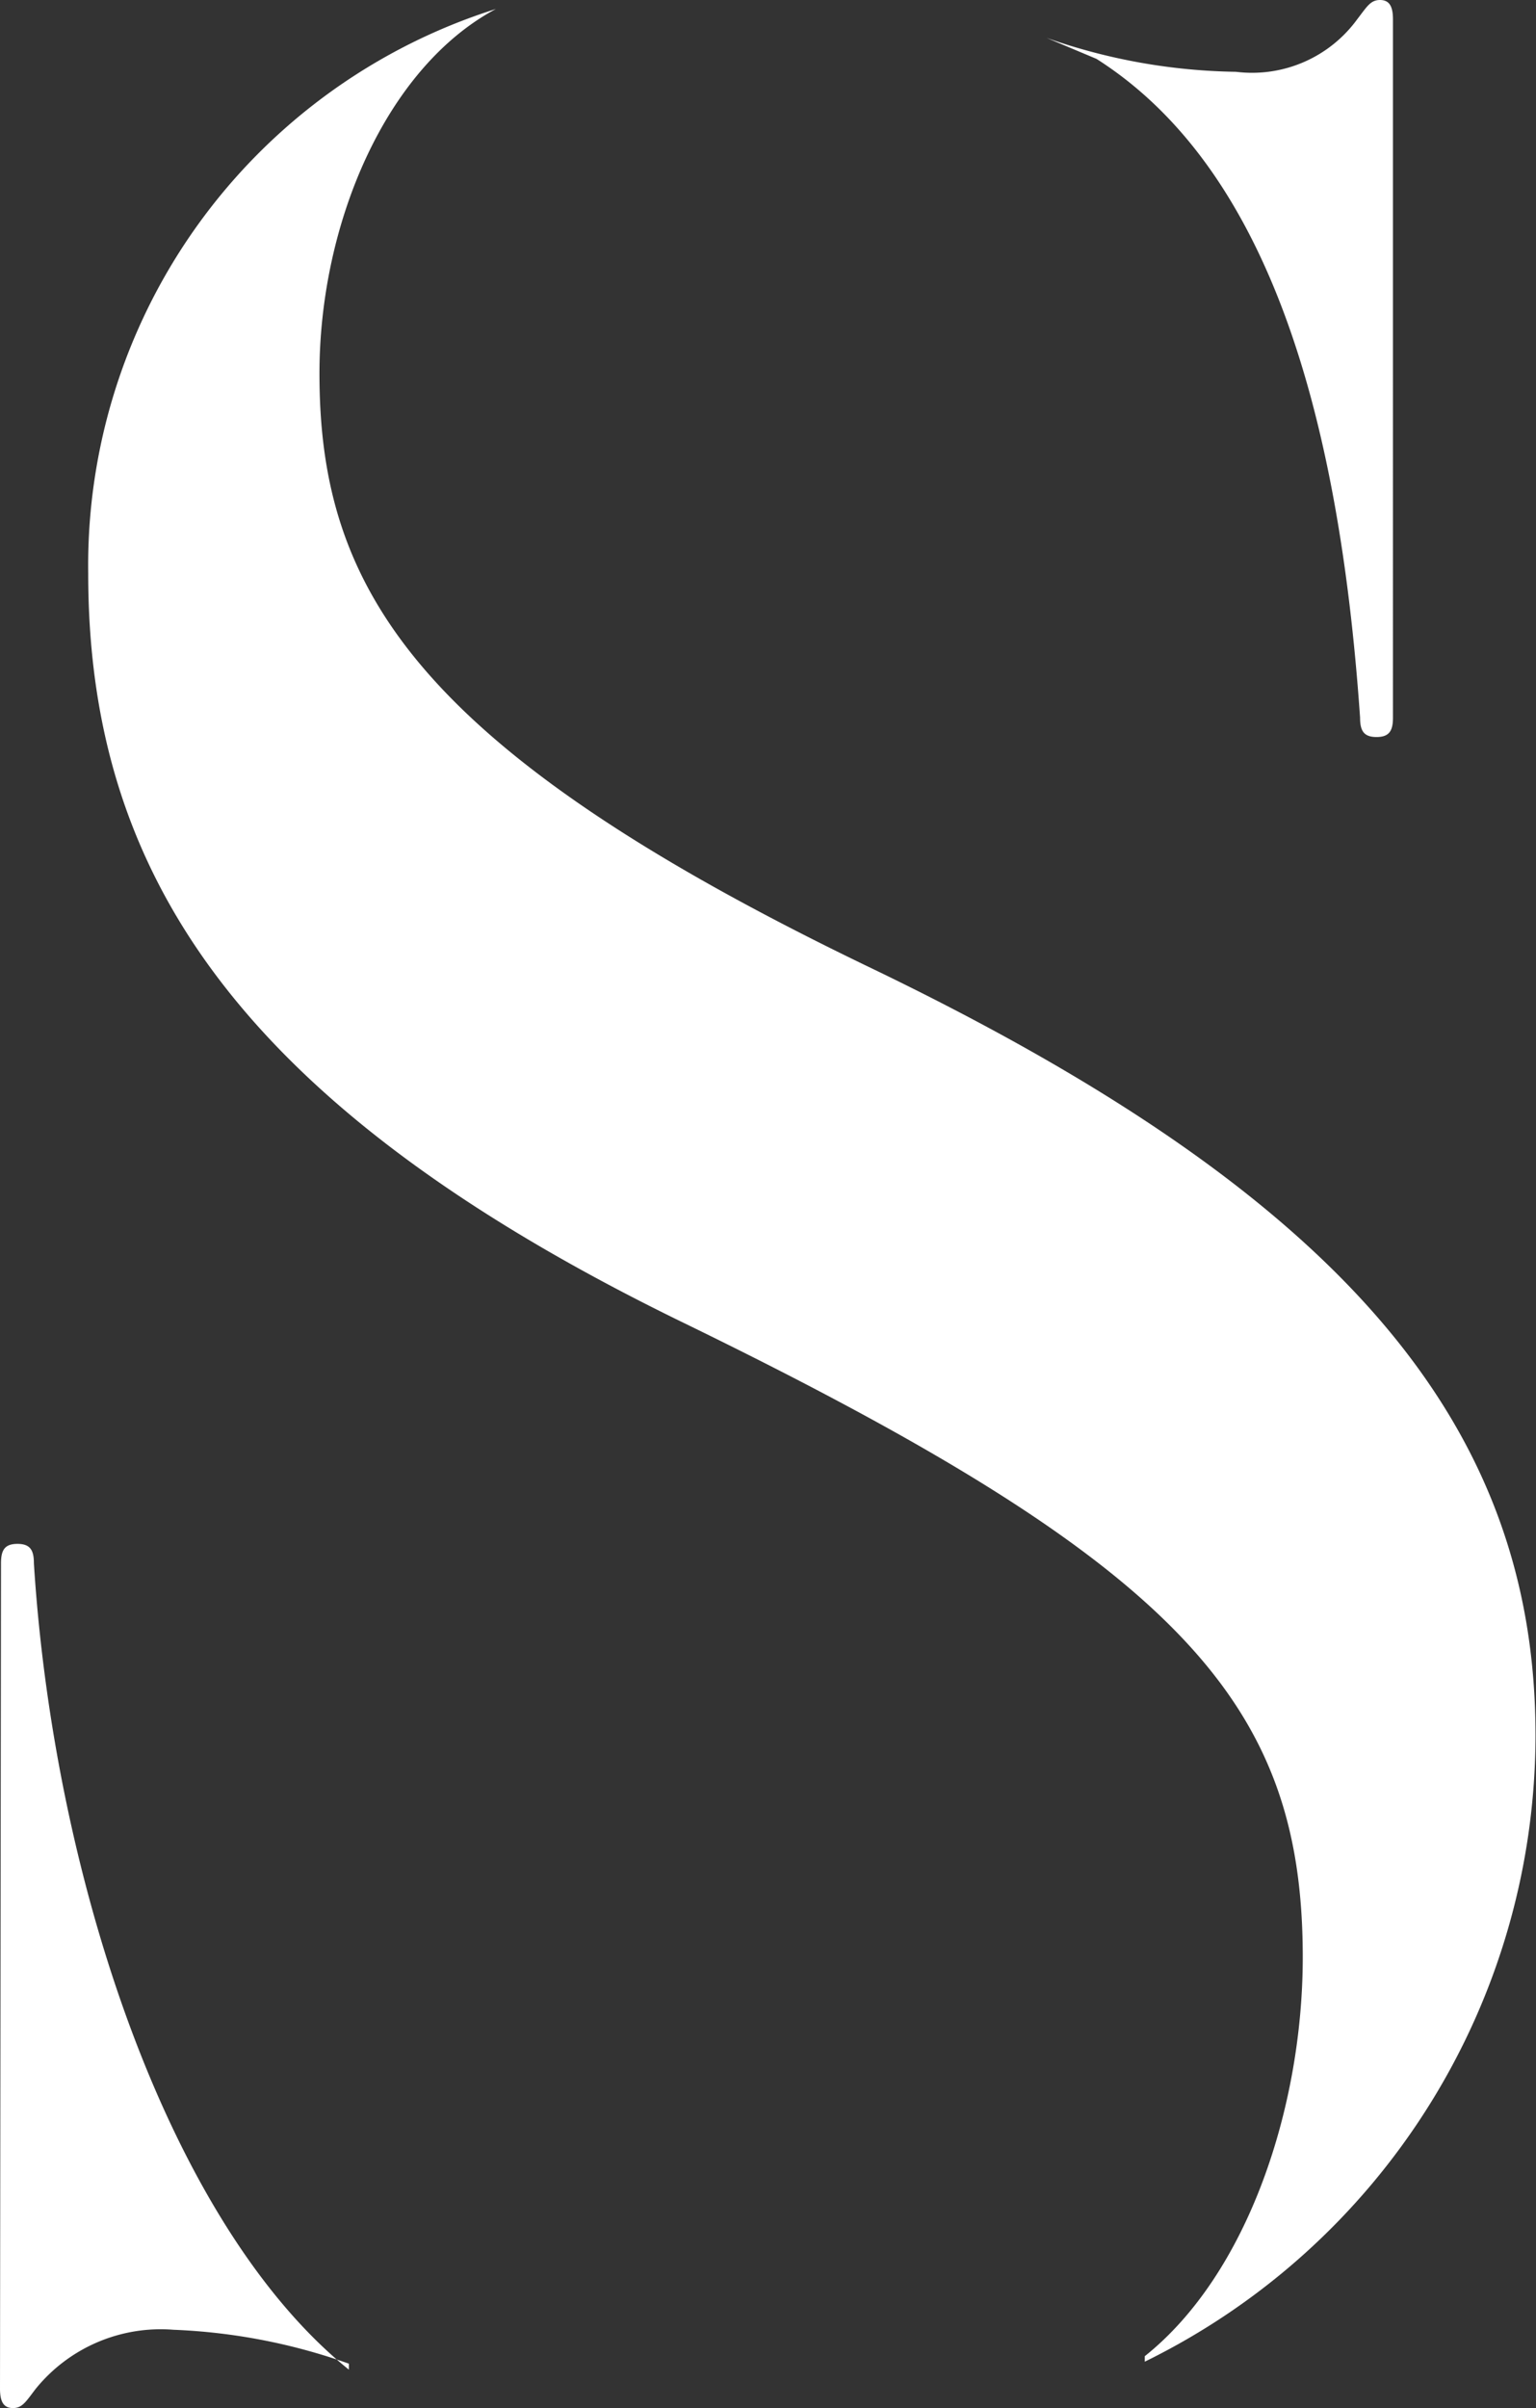 <svg xmlns="http://www.w3.org/2000/svg" viewBox="0 0 30.82 48.29"><rect x="0" y="0" width="30.82" height="48.29" fill="#333333" stroke="none"/><defs><style>.cls-1{fill:#fff;}</style></defs><title>logo_header_w</title><g id="Layer_2" data-name="Layer 2"><g id="Top_Header" data-name="Top Header"><path class="cls-1" d="M0,47.9c0,.26.07.39.26.39s.26-.13.46-.39a3.23,3.23,0,0,1,2.76-1.18A11.87,11.87,0,0,1,7,47.4v.12c-3.6-2.9-5.92-9.83-6.32-16.17,0-.26-.07-.39-.33-.39s-.33.13-.33.39"/><path class="cls-1" d="M22,1.18c3.4,2.16,4.86,7,5.29,13.21,0,.26.07.39.33.39s.33-.13.33-.39V.39c0-.26-.07-.39-.26-.39s-.26.13-.46.39a2.61,2.61,0,0,1-2.43,1.05A11.91,11.91,0,0,1,21,.76Z"/><path class="cls-1" d="M17.41,19.38c-9.13-4.4-11-7.62-11-11.89,0-3,1.33-6.13,3.54-7.31h0A11.7,11.7,0,0,0,1.77,11.5c0,5.85,2.83,10.58,11.89,15,10,4.86,12.48,7.62,12.48,12.75,0,3-1.1,6.35-3.17,8v.11a14,14,0,0,0,7.84-12.54C30.82,28.52,26.87,23.92,17.41,19.38Z"/></g></g></svg>